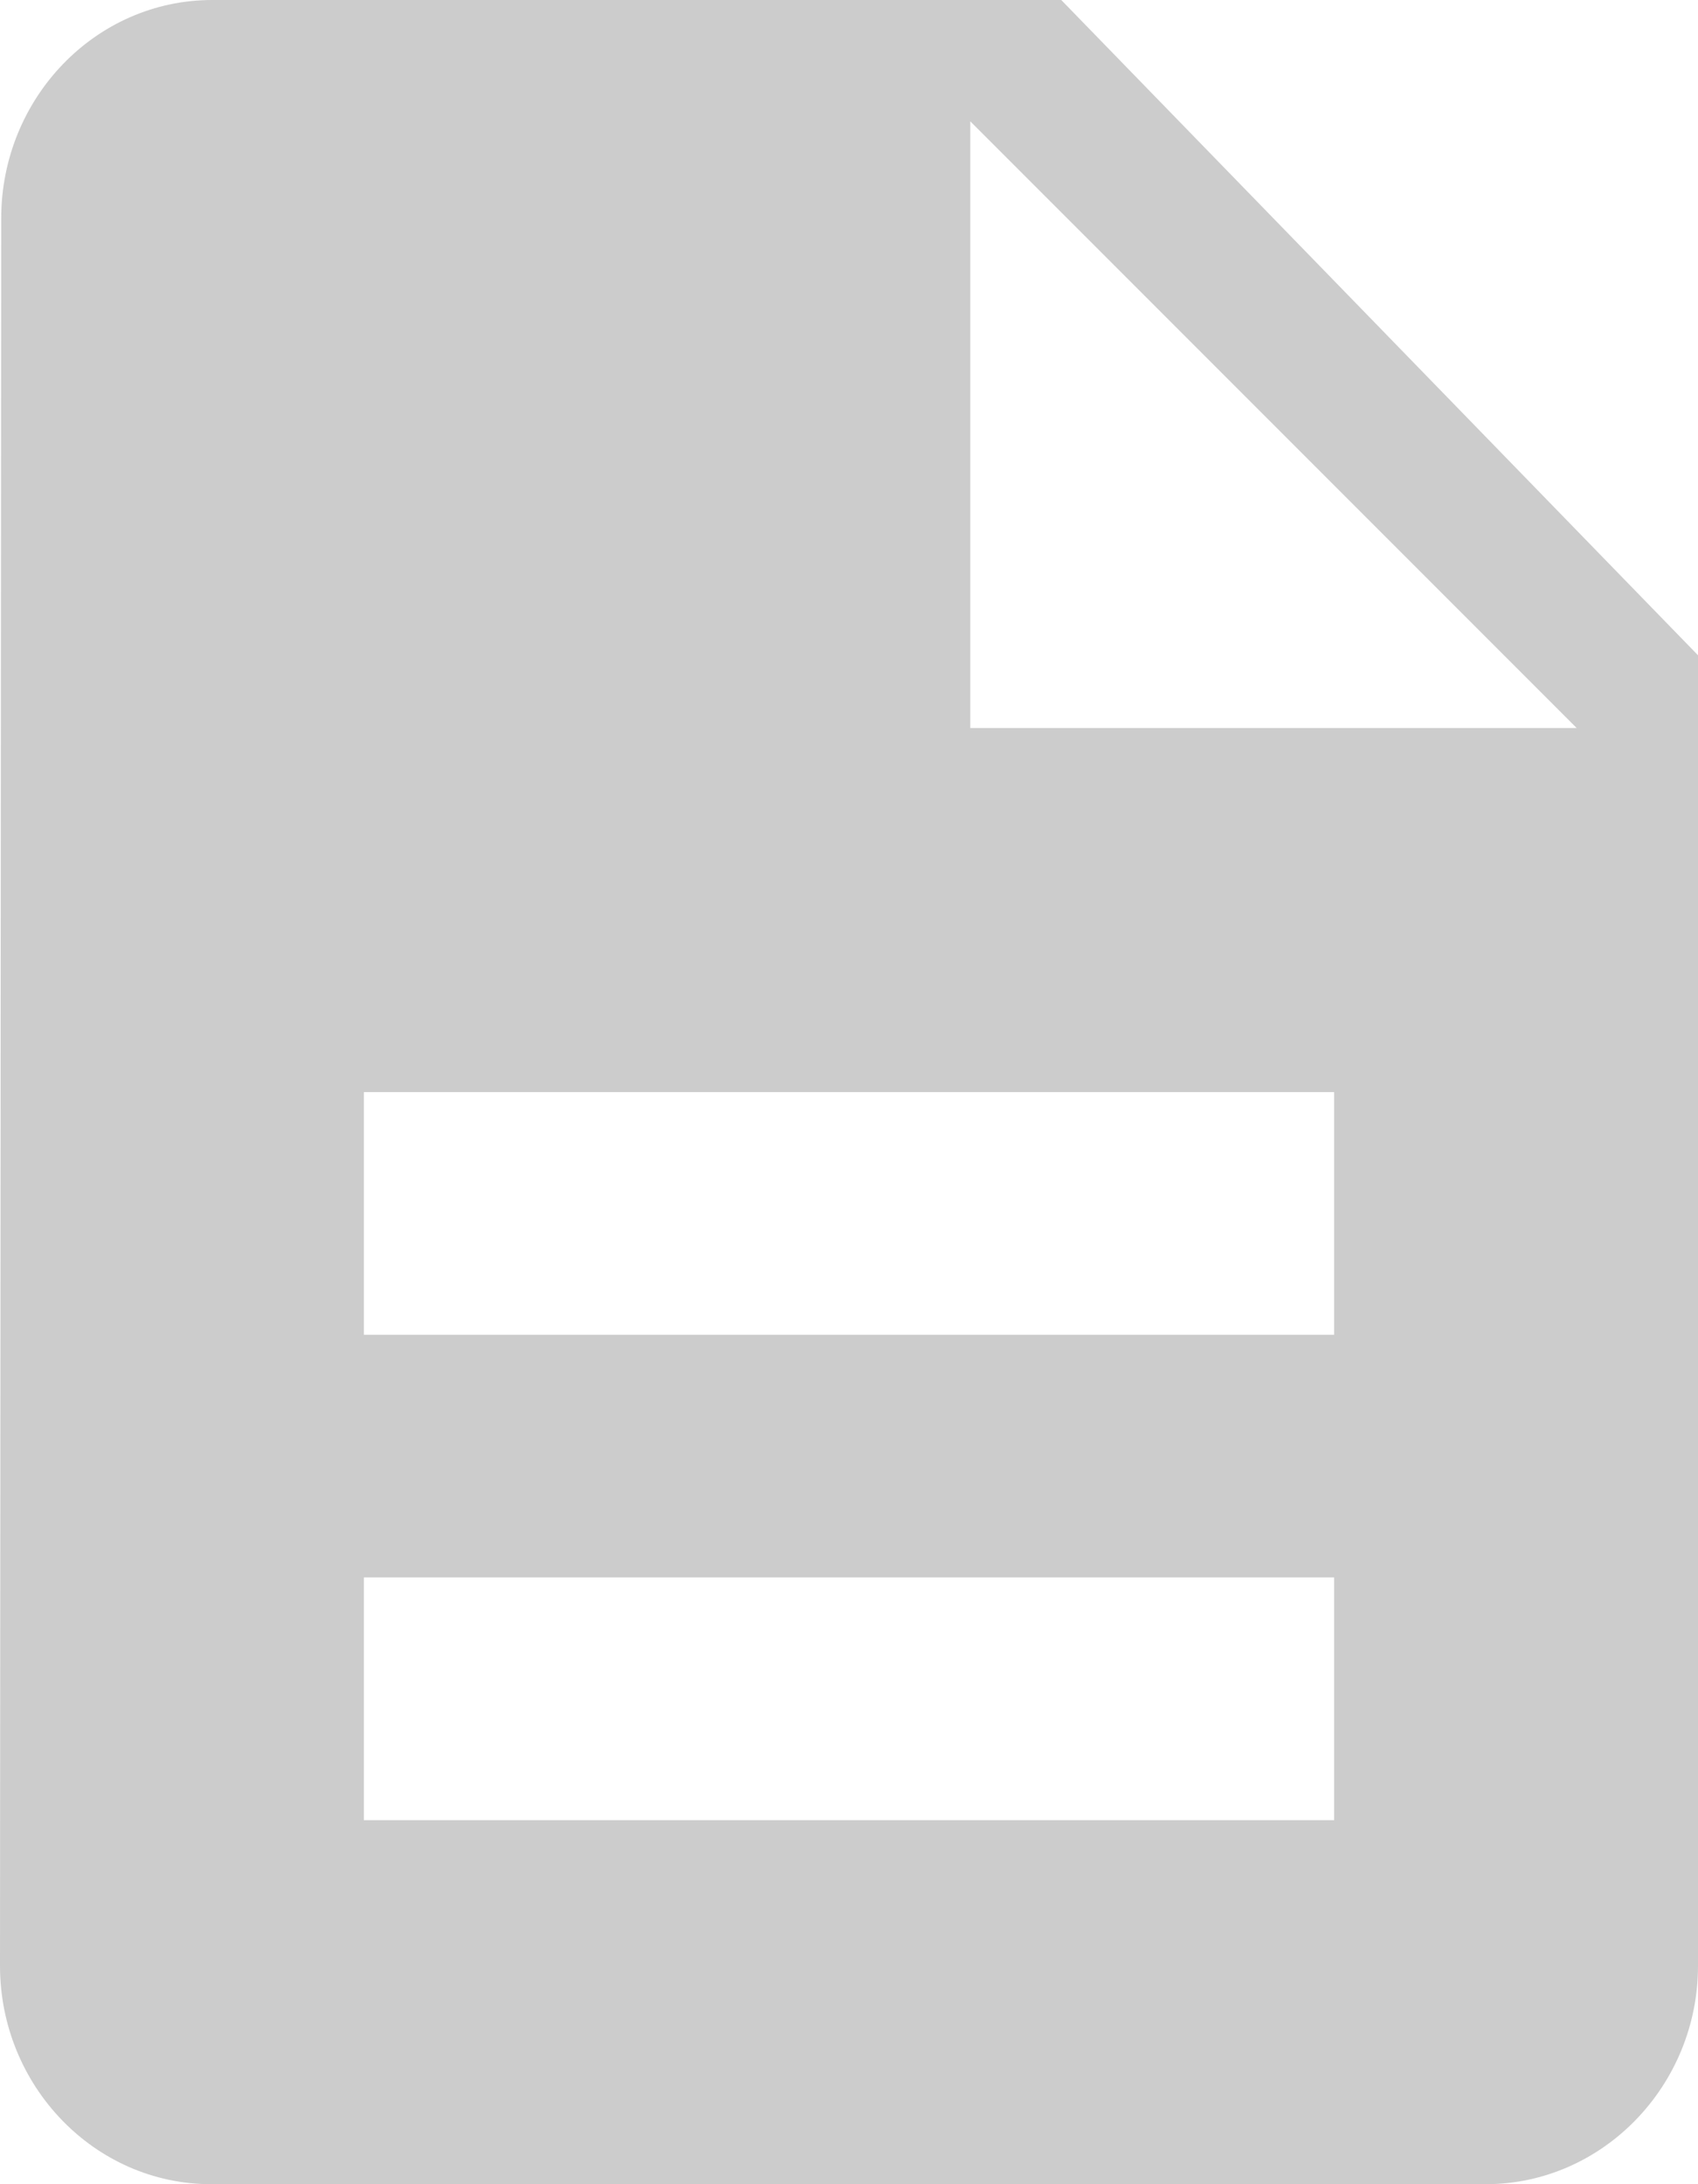 <svg width="14" height="18" viewBox="0 0 14 18" xmlns="http://www.w3.org/2000/svg"><title>ic-news</title><path d="M8.75 0h-7C.787 0 .01.81.01 1.8L0 16.2c0 .99.78 1.8 1.74 1.8h10.51c.962 0 1.75-.81 1.75-1.8V5.4L8.75 0zM11 15H3v-2h8v2zm0-4H3V9h8v2zM8 6V1l5 5H8z" fill-rule="evenodd" opacity=".2"/></svg>